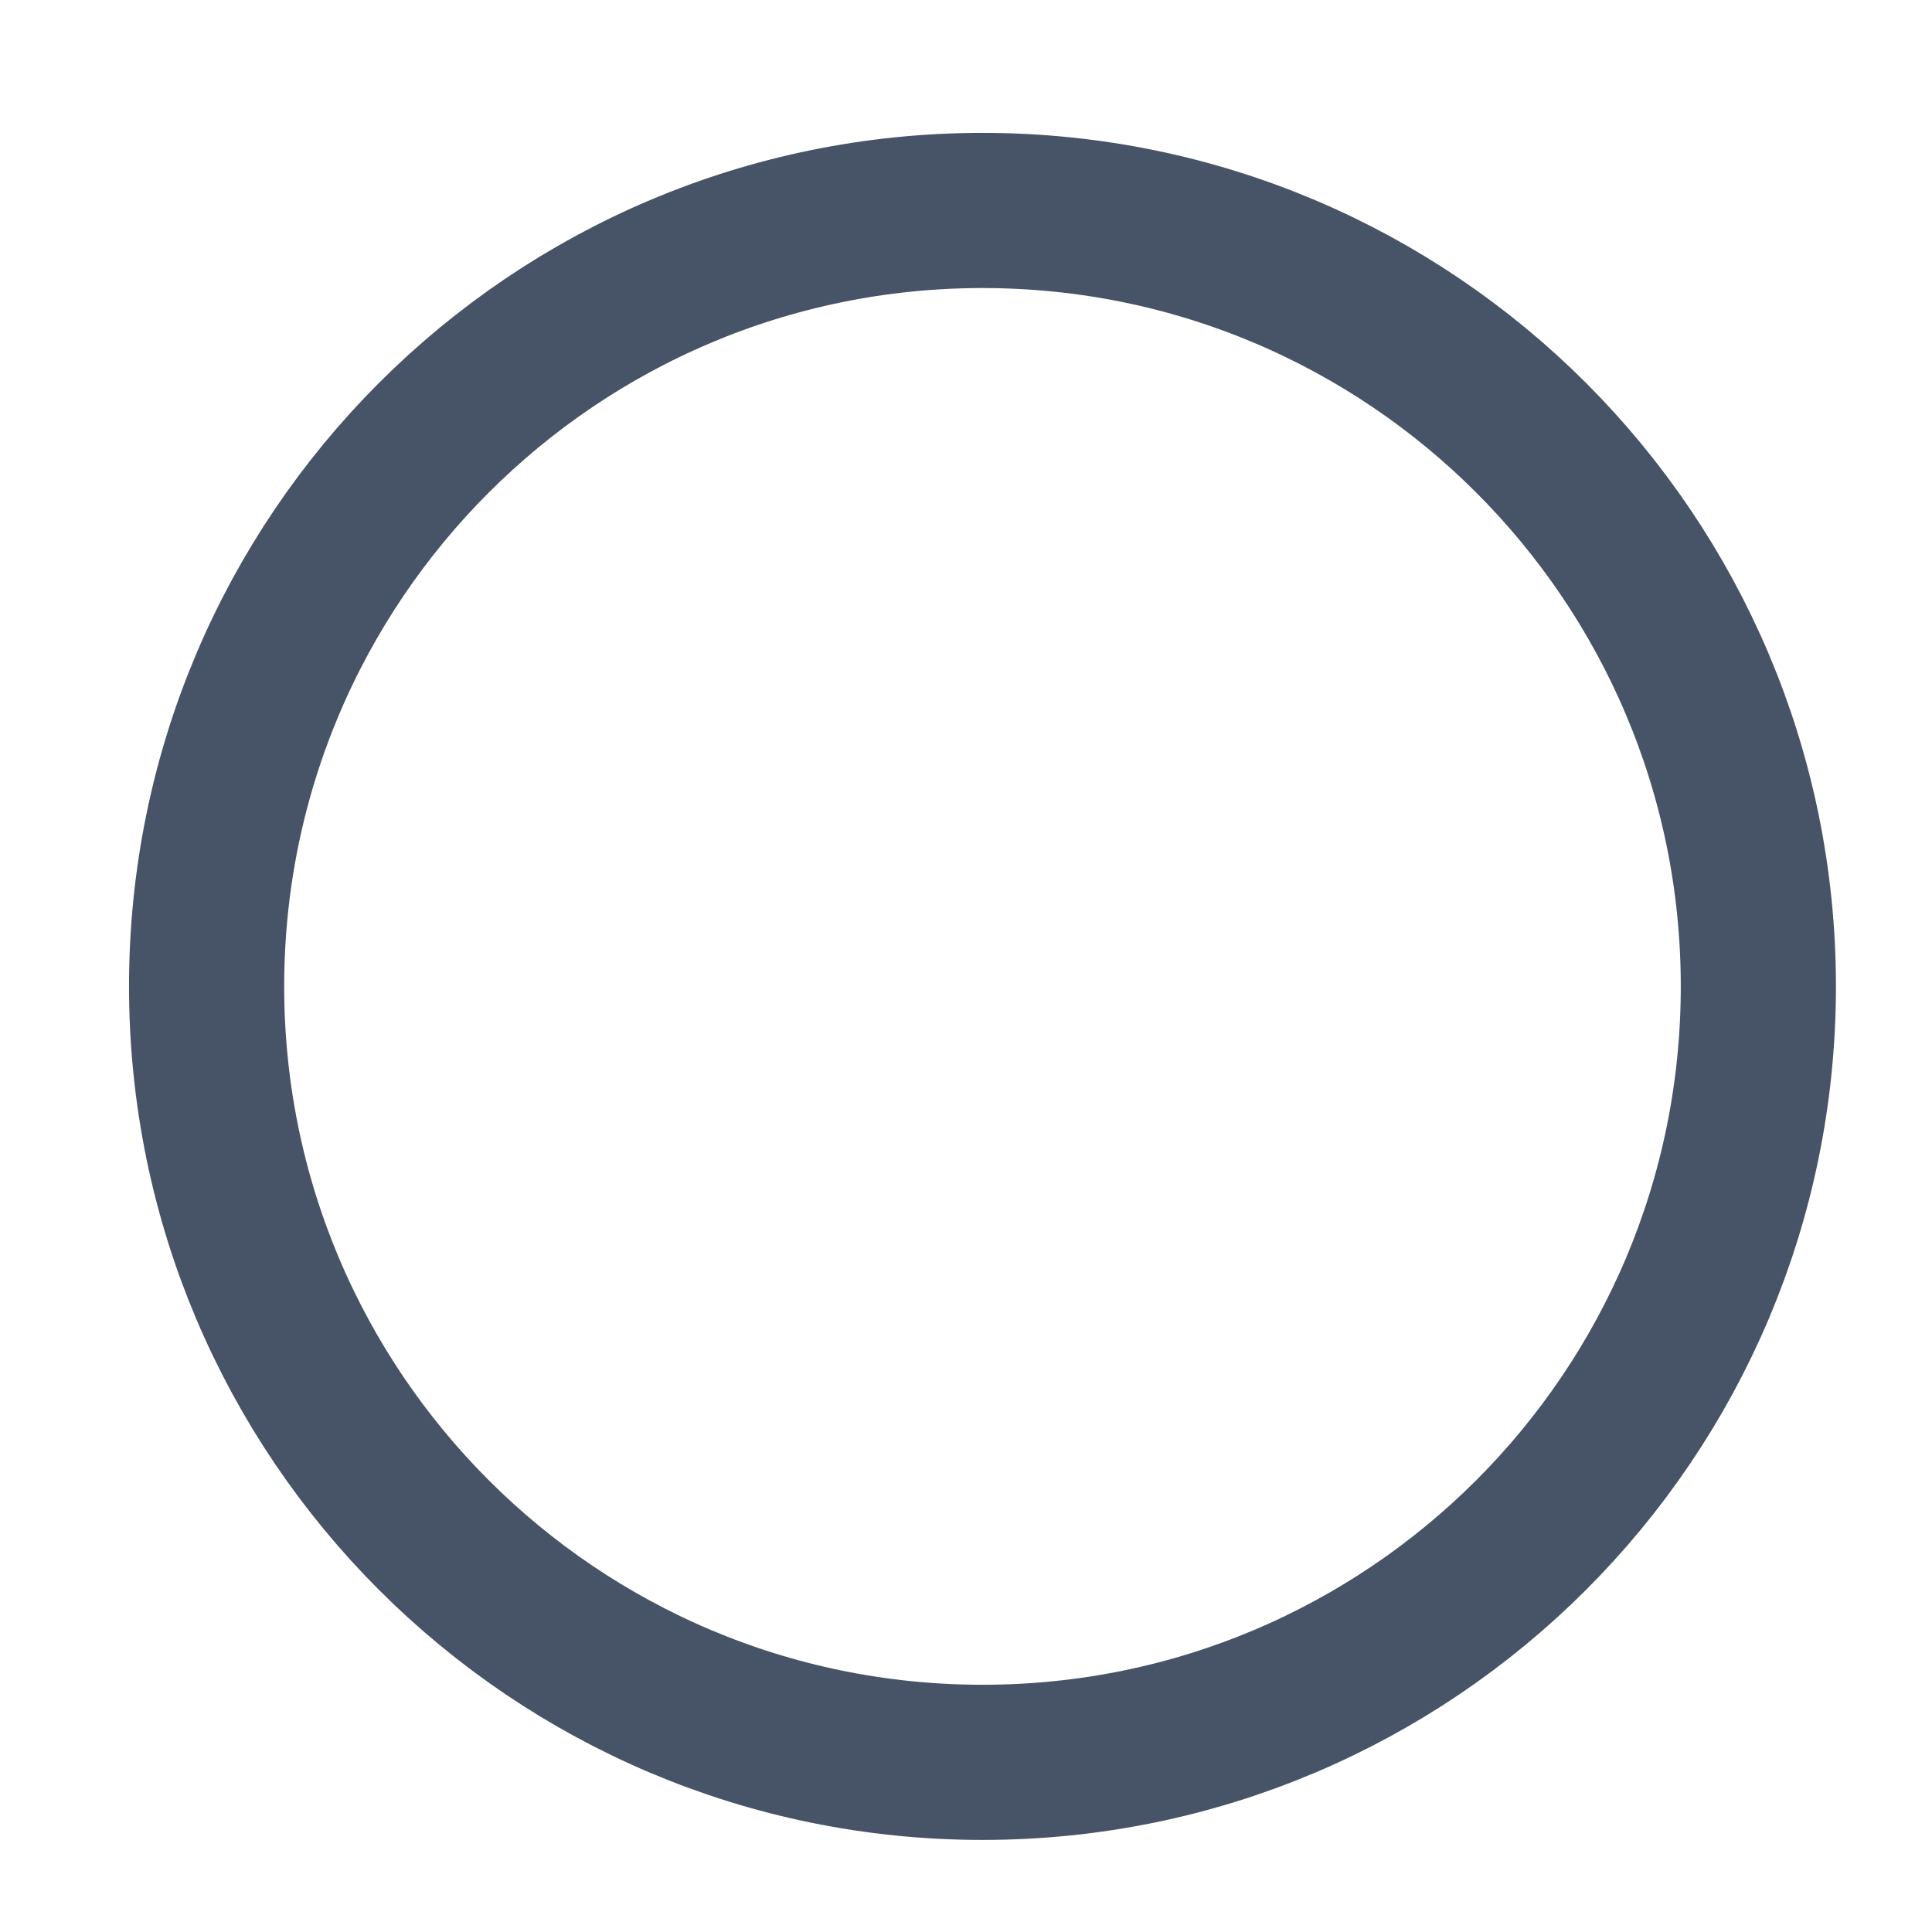<svg width="16" height="16" viewBox="0 0 16 16" fill="none" xmlns="http://www.w3.org/2000/svg">
<g clip-path="url(#clip0_12830_47697)">
<path d="M8.137 14.595C11.685 14.595 14.562 11.718 14.562 8.169C14.562 4.62 11.685 1.743 8.137 1.743C4.588 1.743 1.711 4.62 1.711 8.169C1.711 11.718 4.588 14.595 8.137 14.595Z" stroke="#475467" stroke-width="1.285" stroke-linecap="round" stroke-linejoin="round"/>
</g>
<defs>
<clipPath id="clip0_12830_47697">
<rect width="15.422" height="15.422" fill="white" transform="translate(0.422 0.458)"/>
</clipPath>
</defs>
</svg>
